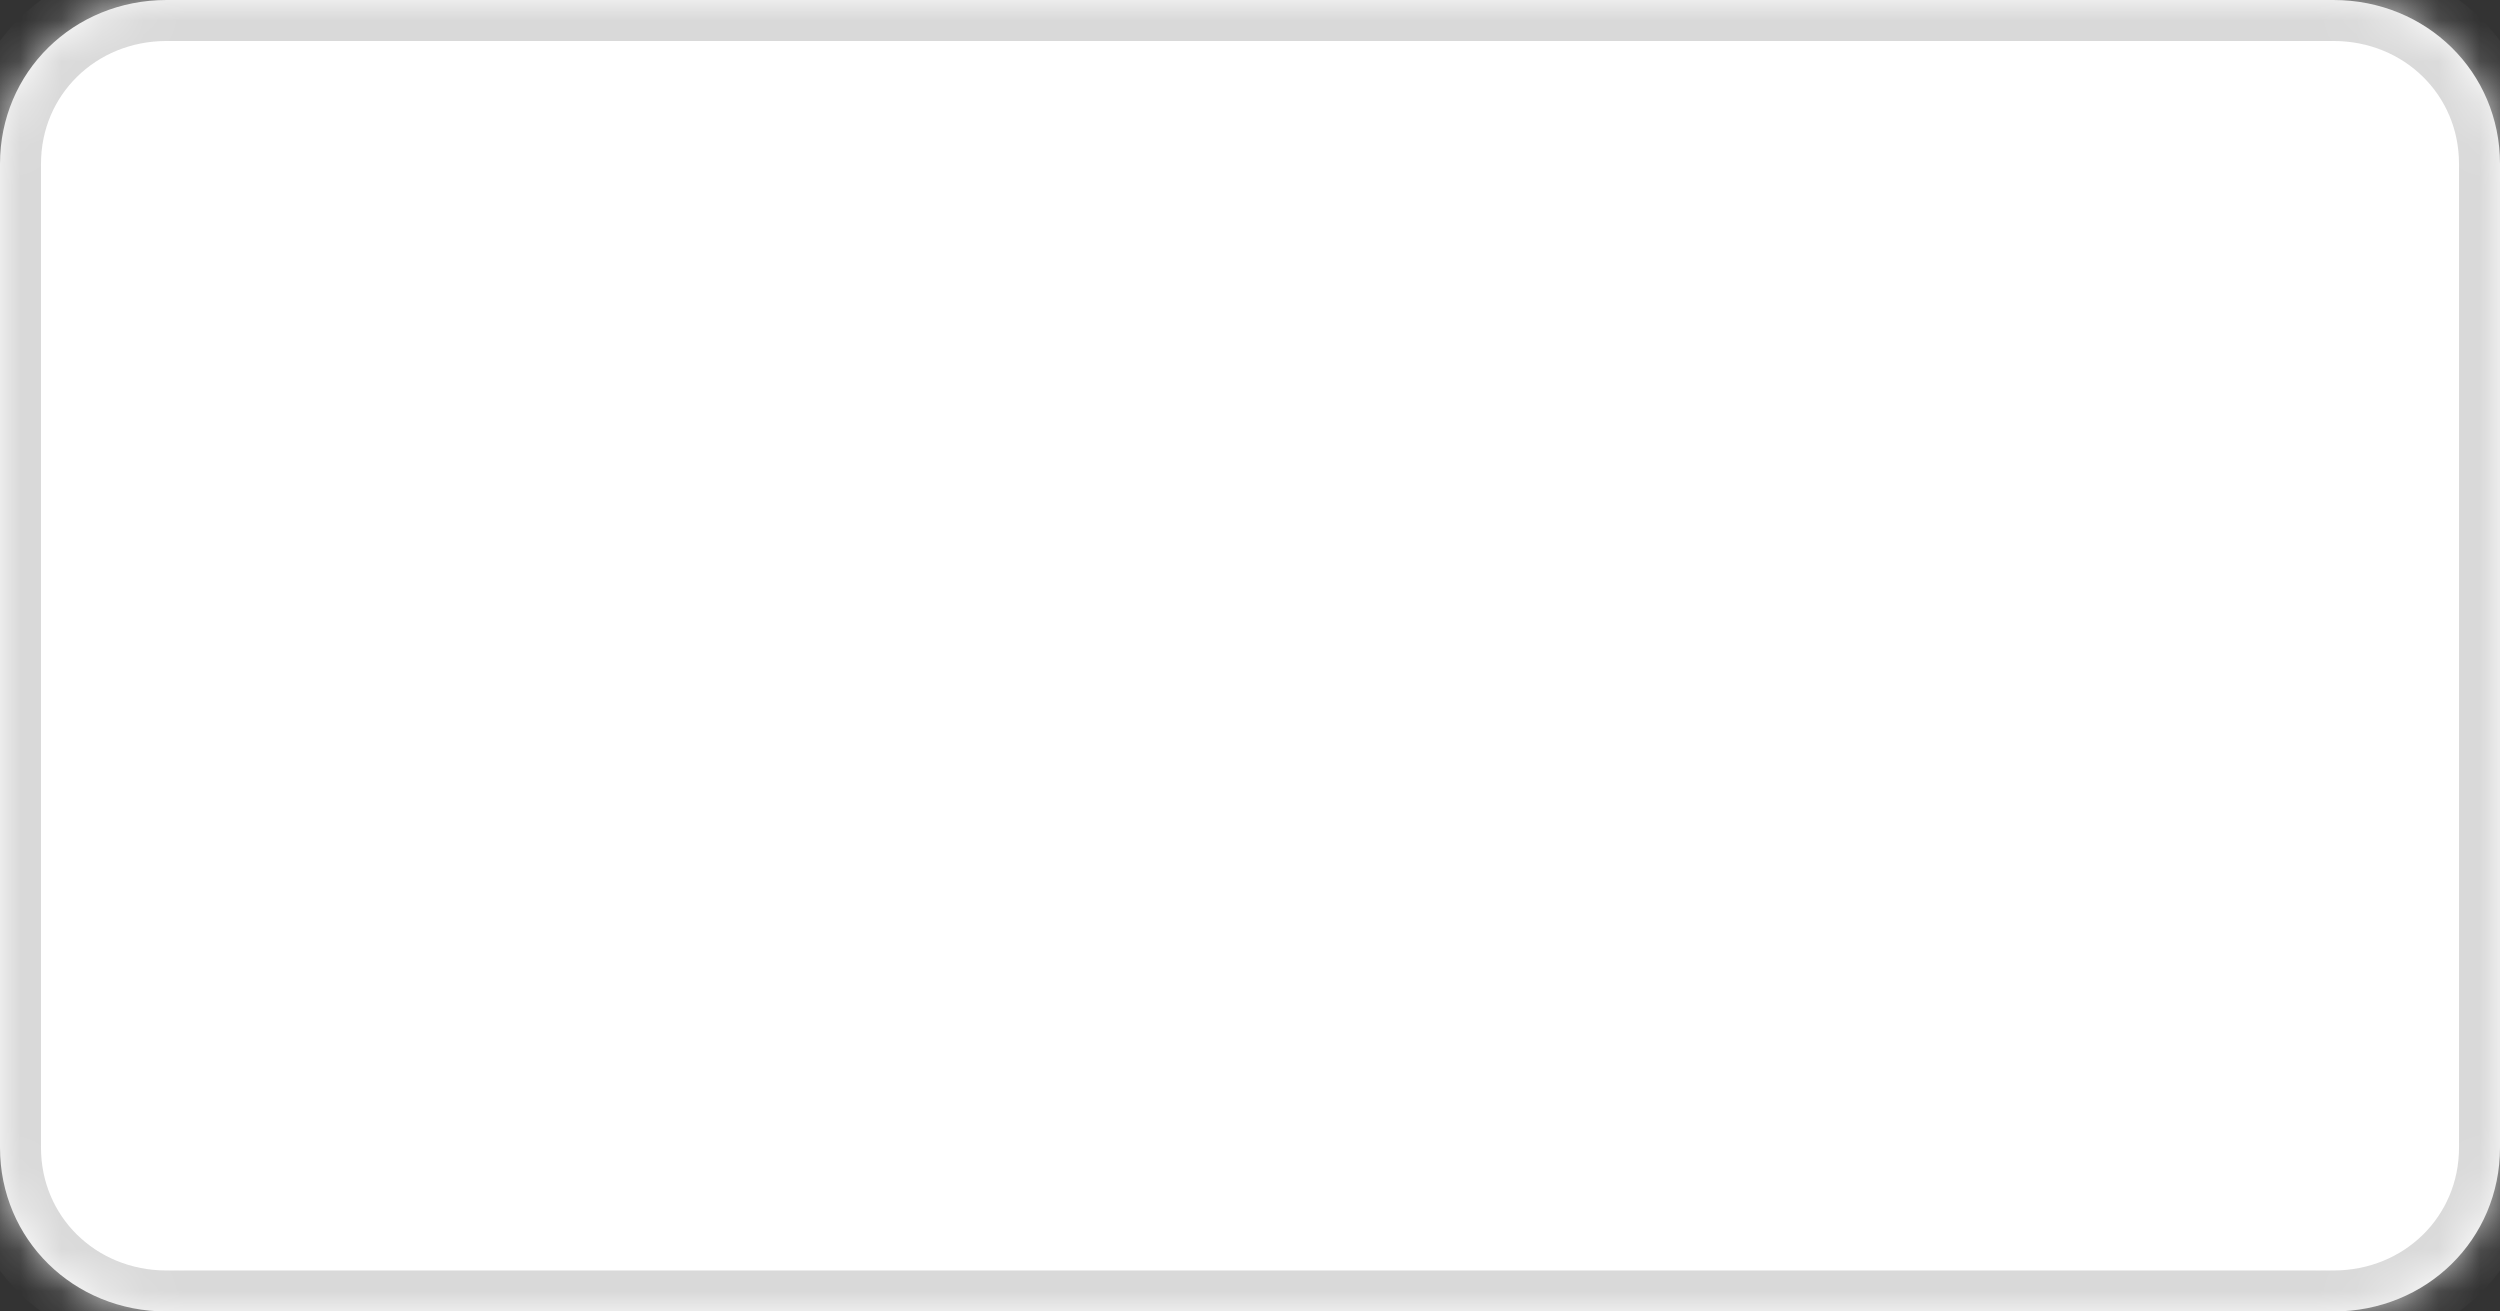 ﻿<?xml version="1.0" encoding="utf-8"?>
<svg version="1.1" xmlns:xlink="http://www.w3.org/1999/xlink" width="61px" height="32px" xmlns="http://www.w3.org/2000/svg">
  <rect width="100%" height="100%" fill="#333333" stroke="none"/>
  <defs>
    <mask fill="white" id="clip72">
      <path d="M 0 28  L 0 4  C 0 1.76  1.789 0  4.067 0  L 26.917 0  L 56.933 0  C 59.211 0  61 1.76  61 4  L 61 28  C 61 30.24  59.211 32  56.933 32  L 4.067 32  C 1.789 32  0 30.24  0 28  Z " fill-rule="evenodd" />
    </mask>
  </defs>
  <g transform="matrix(1 0 0 1 -214 -191 )">
    <path d="M 0 28  L 0 4  C 0 1.76  1.789 0  4.067 0  L 26.917 0  L 56.933 0  C 59.211 0  61 1.76  61 4  L 61 28  C 61 30.24  59.211 32  56.933 32  L 4.067 32  C 1.789 32  0 30.24  0 28  Z " fill-rule="nonzero" fill="#ffffff" stroke="none" transform="matrix(1 0 0 1 214 191 )" />
    <path d="M 0 28  L 0 4  C 0 1.76  1.789 0  4.067 0  L 26.917 0  L 56.933 0  C 59.211 0  61 1.76  61 4  L 61 28  C 61 30.24  59.211 32  56.933 32  L 4.067 32  C 1.789 32  0 30.24  0 28  Z " stroke-width="2" stroke="#d9d9d9" fill="none" transform="matrix(1 0 0 1 214 191 )" mask="url(#clip72)" />
  </g>
</svg>